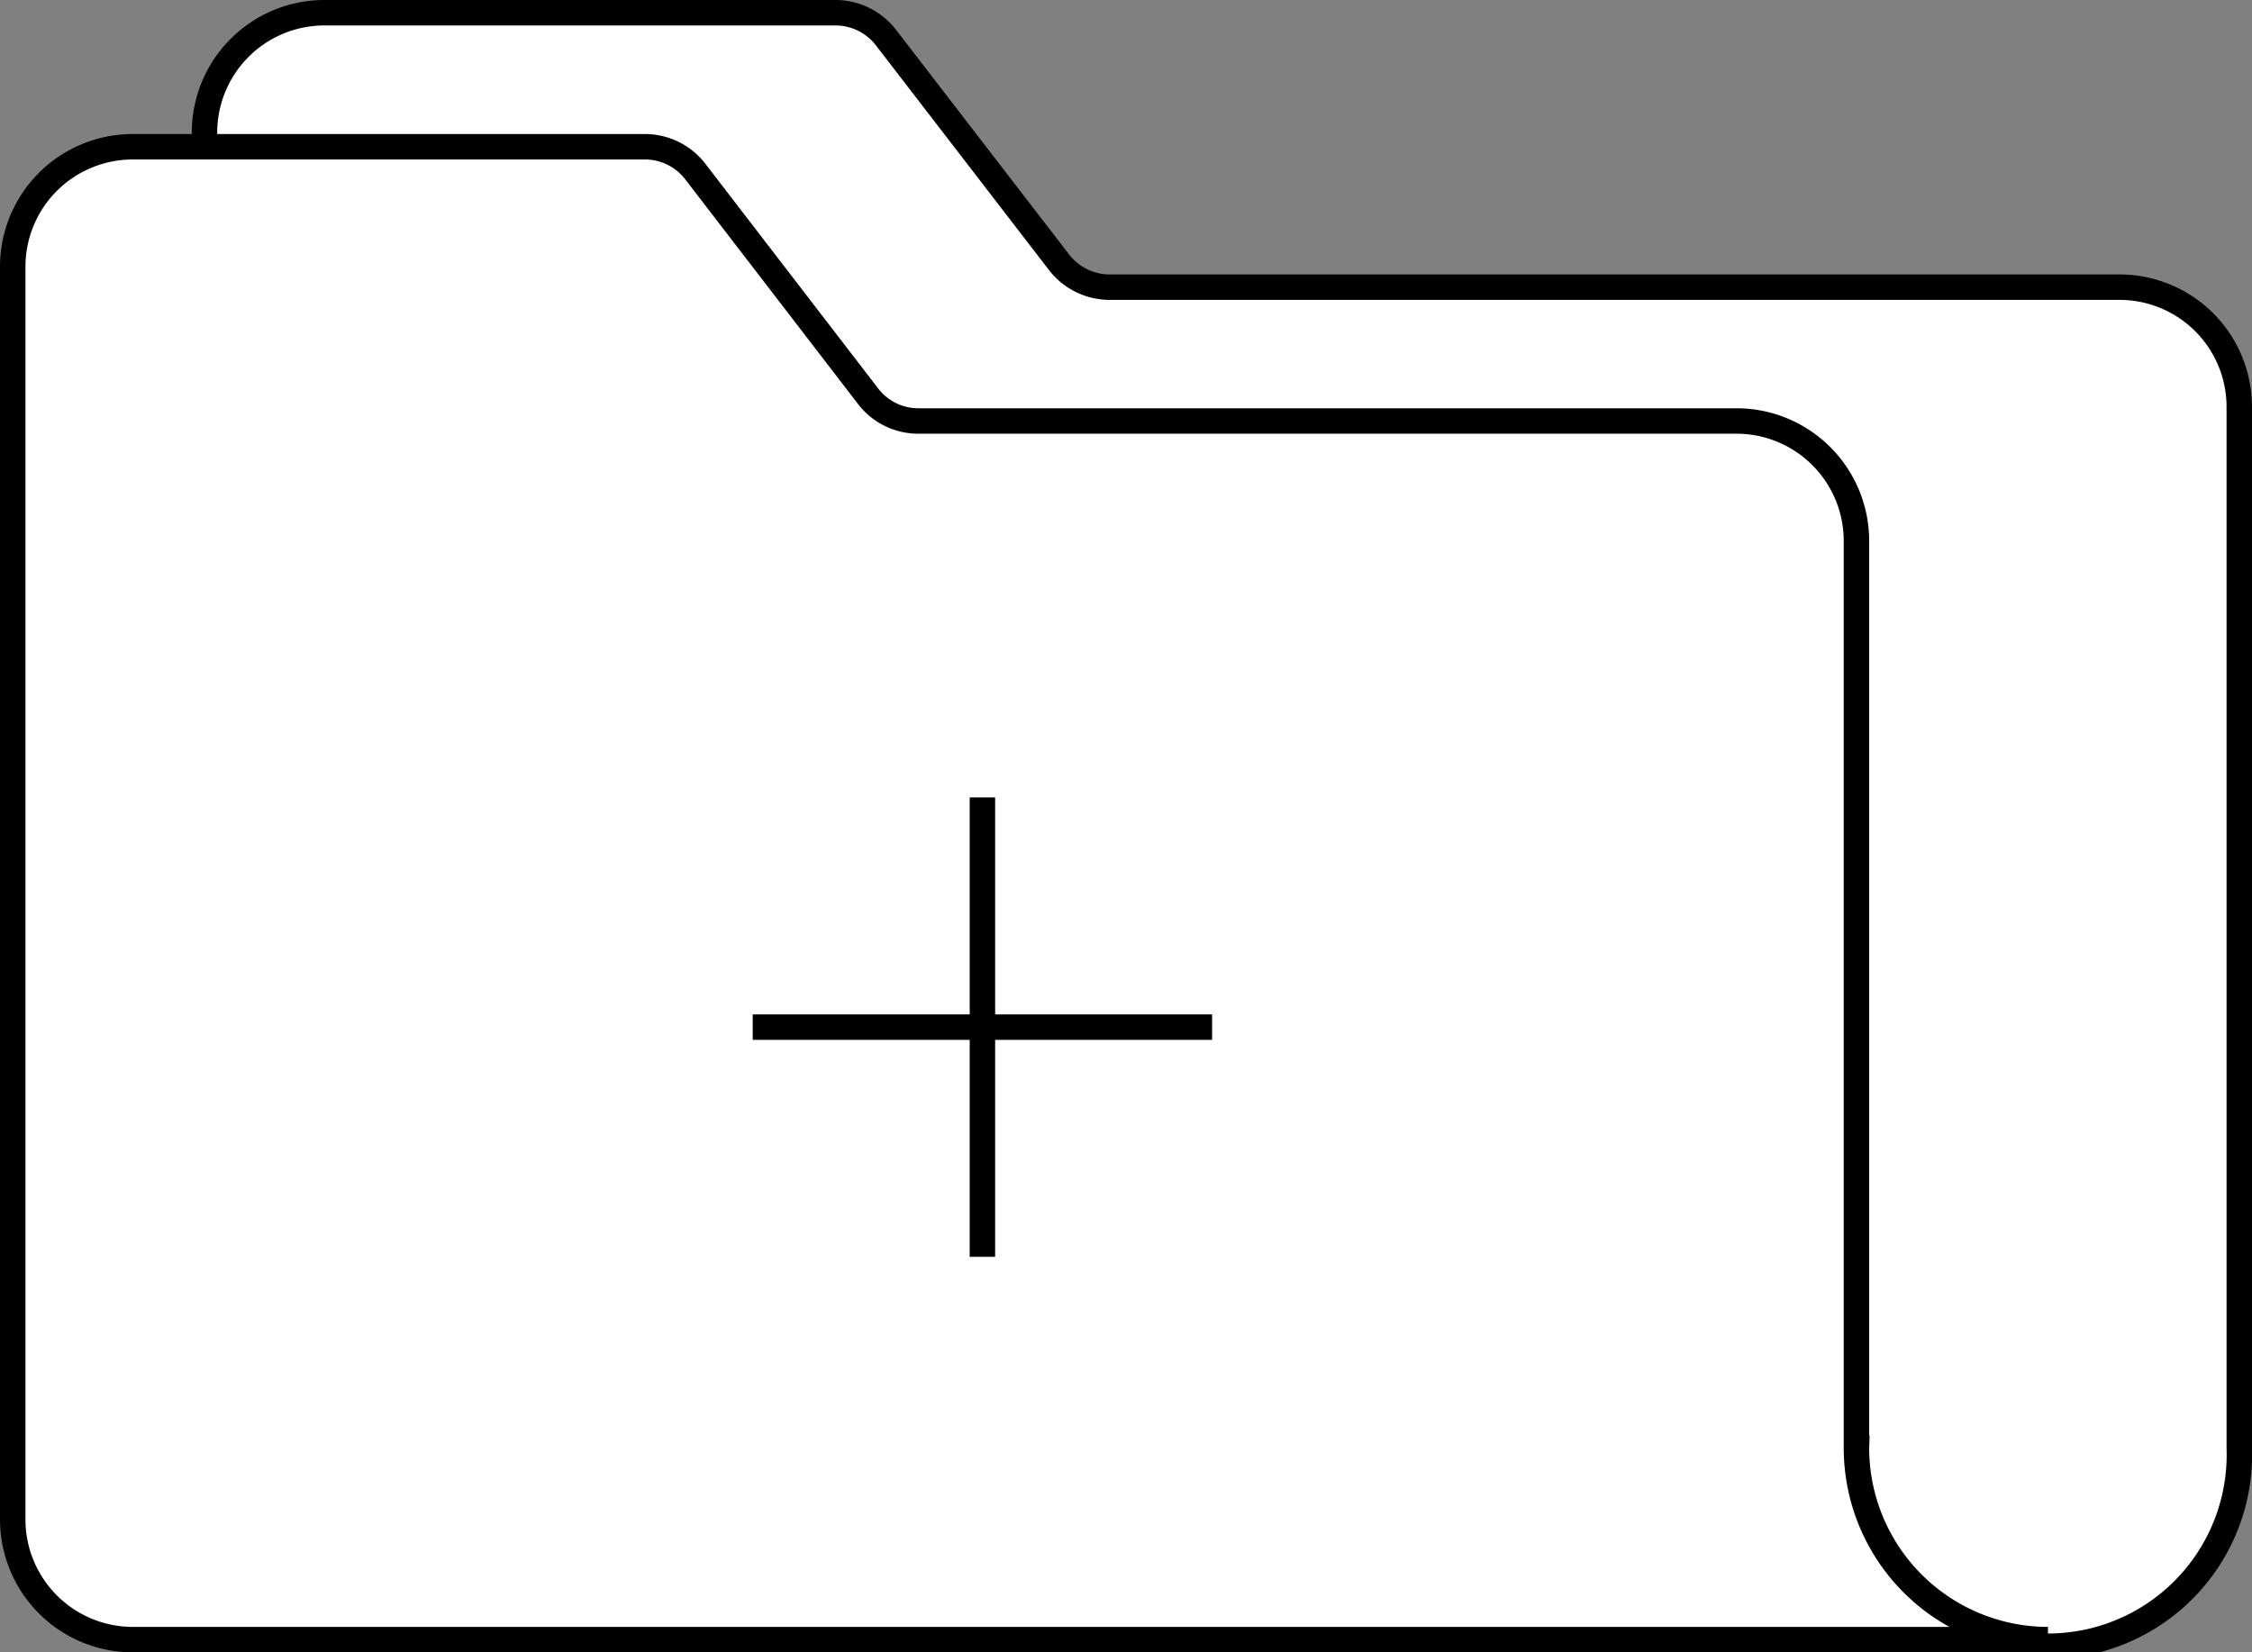 <svg xmlns="http://www.w3.org/2000/svg" viewBox="0 0 99.12 72.73"><rect x="0" y="0" width="99.12" height="72.73" fill="#808080" stroke="none"/><title>new-topic-folder-icon</title><path d="M93.28,12.64H48.84a2.82,2.82,0,0,1-2.23-1.1L39,1.66A2.81,2.81,0,0,0,36.8.56H14.27A5.28,5.28,0,0,0,9,5.84V58.46a5.27,5.27,0,0,0,5.28,5.28H81.71a8.43,8.43,0,1,0,16.85,0V17.92A5.27,5.27,0,0,0,93.28,12.64Z" fill="#fff" stroke="#000" stroke-miterlimit="10" stroke-width="1.12"/><path d="M81.71,63.74V23.81a5.28,5.28,0,0,0-5.28-5.28h-36a2.78,2.78,0,0,1-2.23-1.1L30.61,7.56a2.79,2.79,0,0,0-2.23-1.1H5.84A5.28,5.28,0,0,0,.56,11.74V66.89a5.29,5.29,0,0,0,5.28,5.28h84.3A8.44,8.44,0,0,1,81.71,63.74Z" fill="#fff" stroke="#000" stroke-miterlimit="10" stroke-width="1.12"/><line x1="43.24" y1="35.1" x2="43.24" y2="55.32" fill="none" stroke="#000" stroke-miterlimit="10" stroke-width="1.12"/><line x1="53.35" y1="45.21" x2="33.13" y2="45.21" fill="none" stroke="#000" stroke-miterlimit="10" stroke-width="1.12"/></svg>